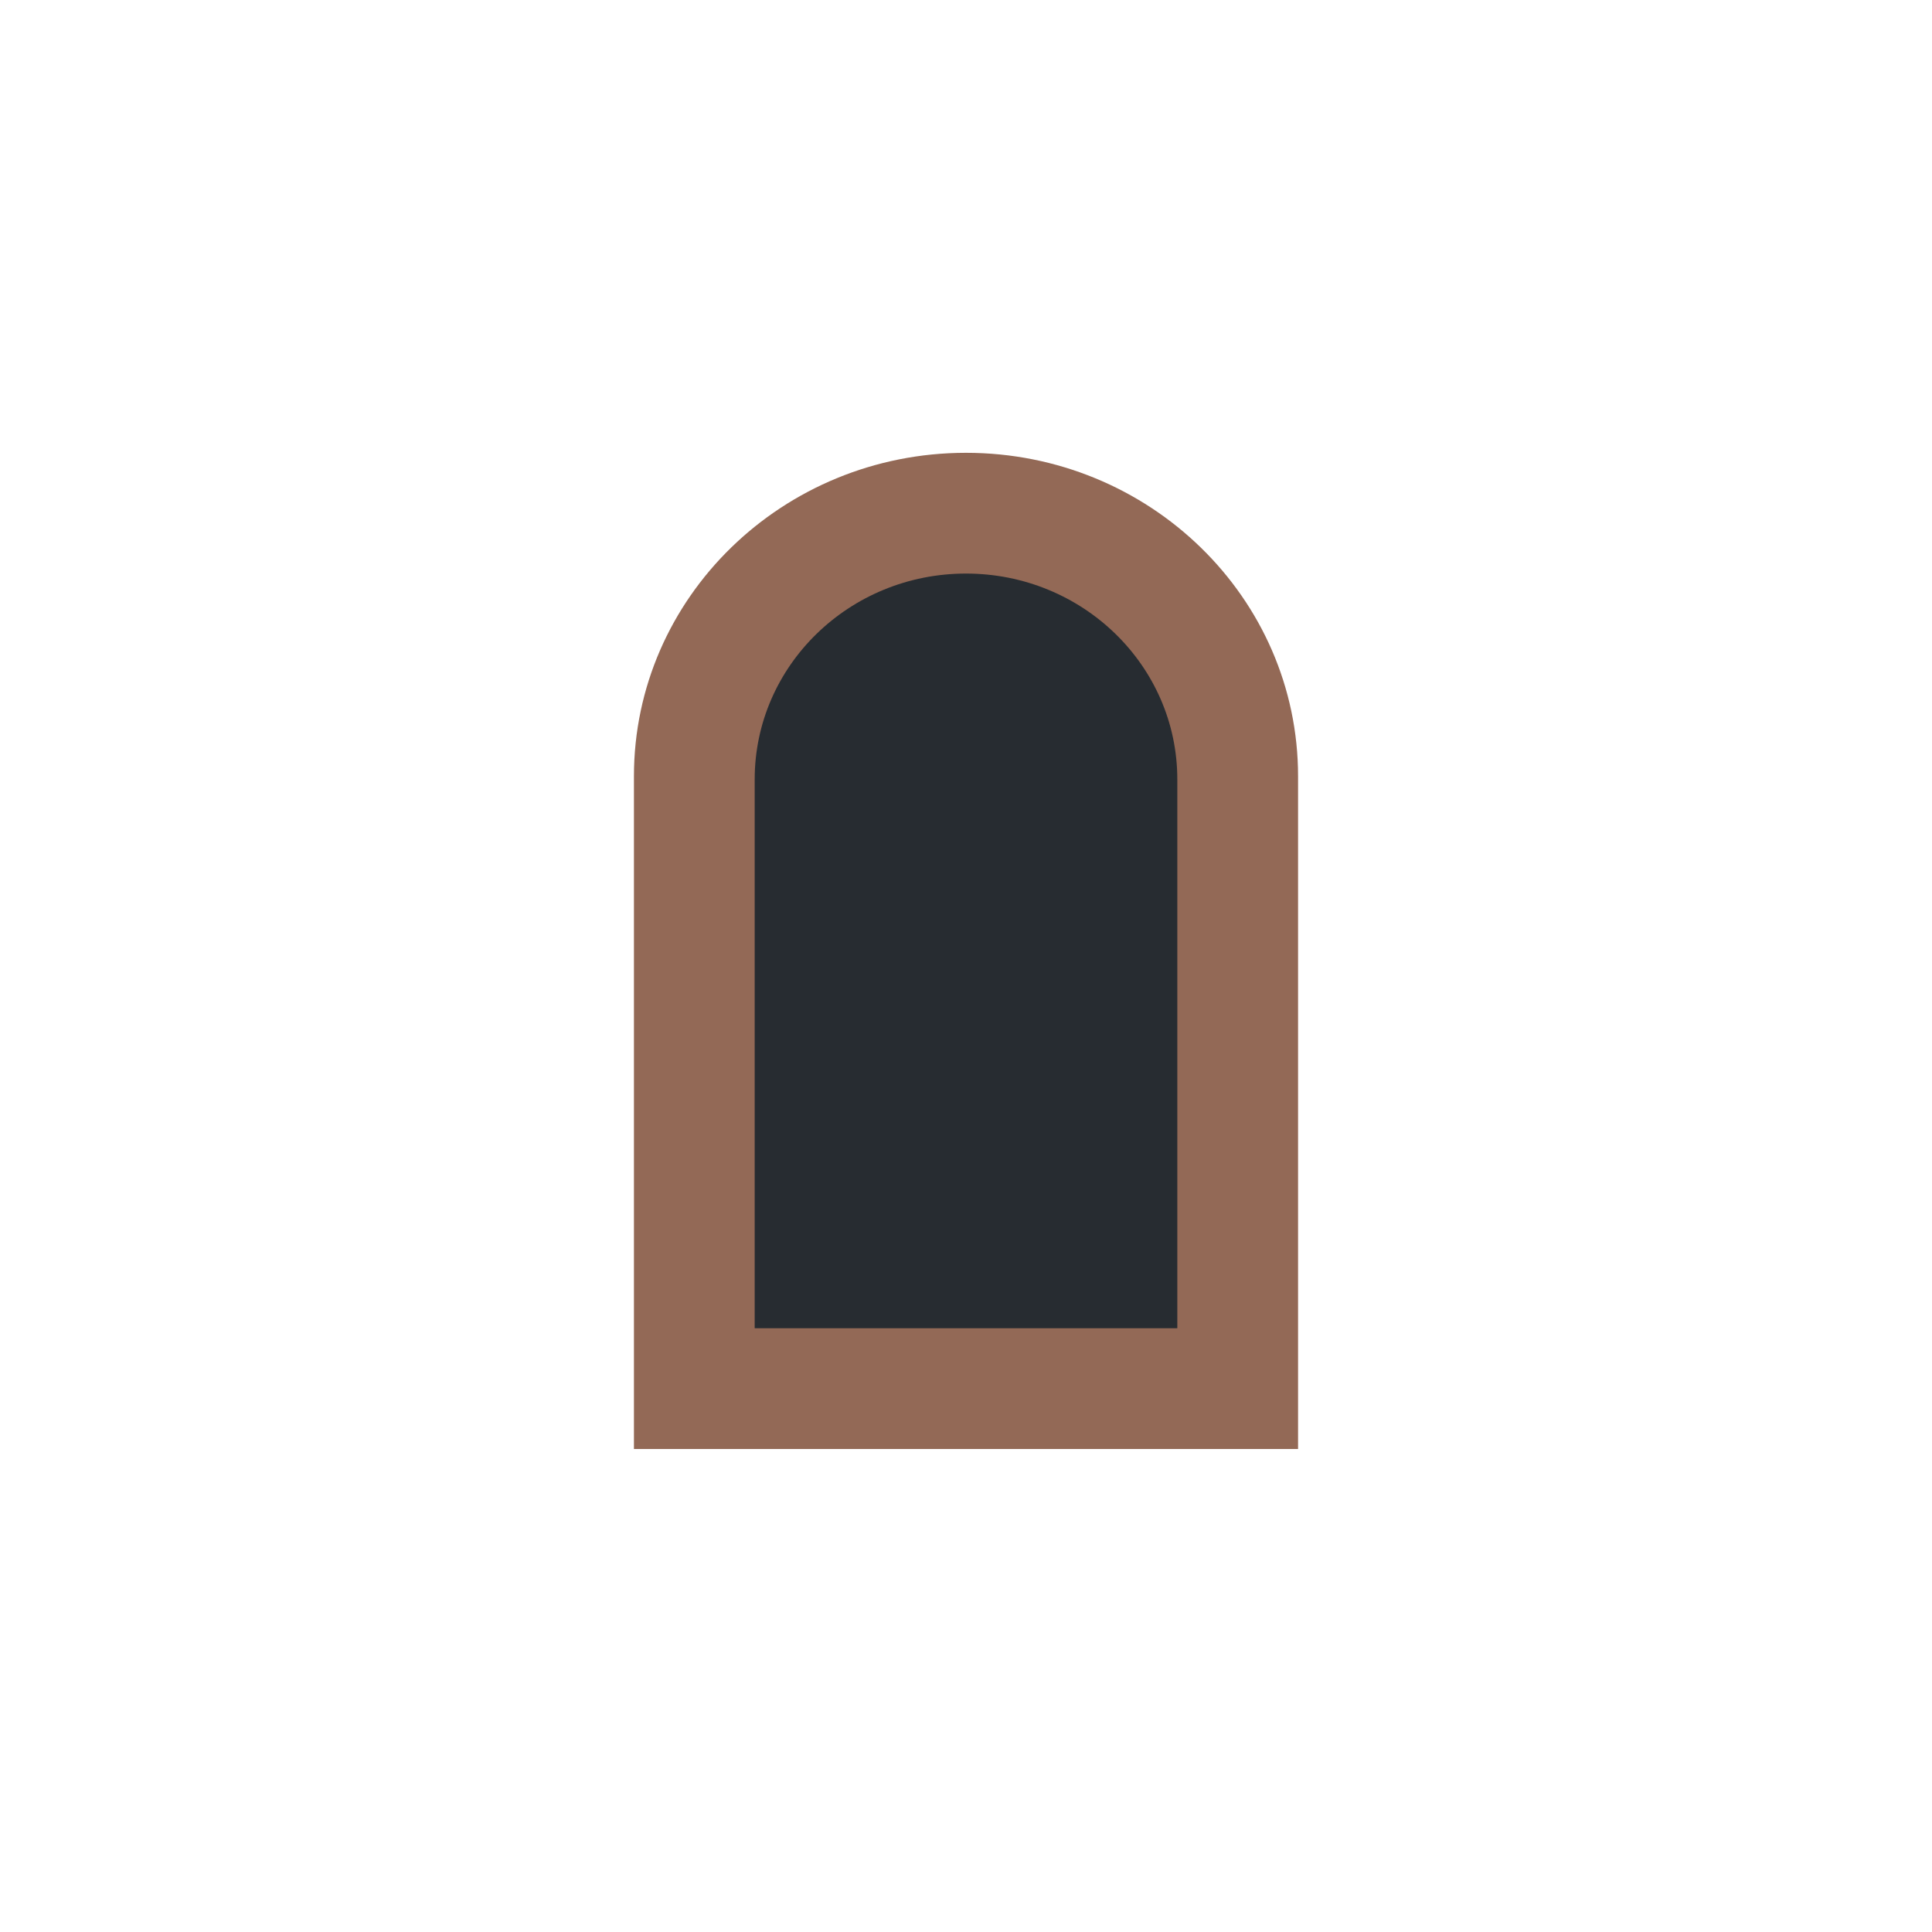 <?xml version="1.0" encoding="UTF-8" standalone="no"?>
<svg width="128px" height="128px" viewBox="0 0 128 128" version="1.1" xmlns="http://www.w3.org/2000/svg" xmlns:xlink="http://www.w3.org/1999/xlink" xmlns:sketch="http://www.bohemiancoding.com/sketch/ns">
    <!-- Generator: Sketch 3.4.2 (15857) - http://www.bohemiancoding.com/sketch -->
    <title></title>
    <desc>Created with Sketch.</desc>
    <defs></defs>
    <g id="Tileset" stroke="none" stroke-width="1" fill="none" fill-rule="evenodd" sketch:type="MSPage">
        <g id="Objects" sketch:type="MSArtboardGroup" transform="translate(-1152, -512)">
            <g id="Objects-Window-C-01" sketch:type="MSLayerGroup" transform="translate(1152, 512)">
                <rect id="Rectangle-3306-Copy" sketch:type="MSShapeGroup" x="0" y="0" width="128" height="128"></rect>
                <g id="Oval-424-+-Oval-424" transform="translate(42, 30)" sketch:type="MSShapeGroup">
                    <path d="M0,66 L44,66 C44,66 44,33.263 44,21.429 C44,9.594 34.15,0 22,0 C9.85,0 6.21369616e-14,9.594 6.21369616e-14,21.429 C6.21369616e-14,29.545 0,66 0,66 Z" id="Oval-424" fill="#936956"></path>
                    <path d="M8,58 L36,58 C36,58 36,29.168 36,21.636 C36,14.105 29.732,8 22,8 C14.268,8 8,14.105 8,21.636 C8,26.801 8,58 8,58 Z" id="Oval-424" fill="#272C31"></path>
                </g>
            </g>
        </g>
    </g>
</svg>